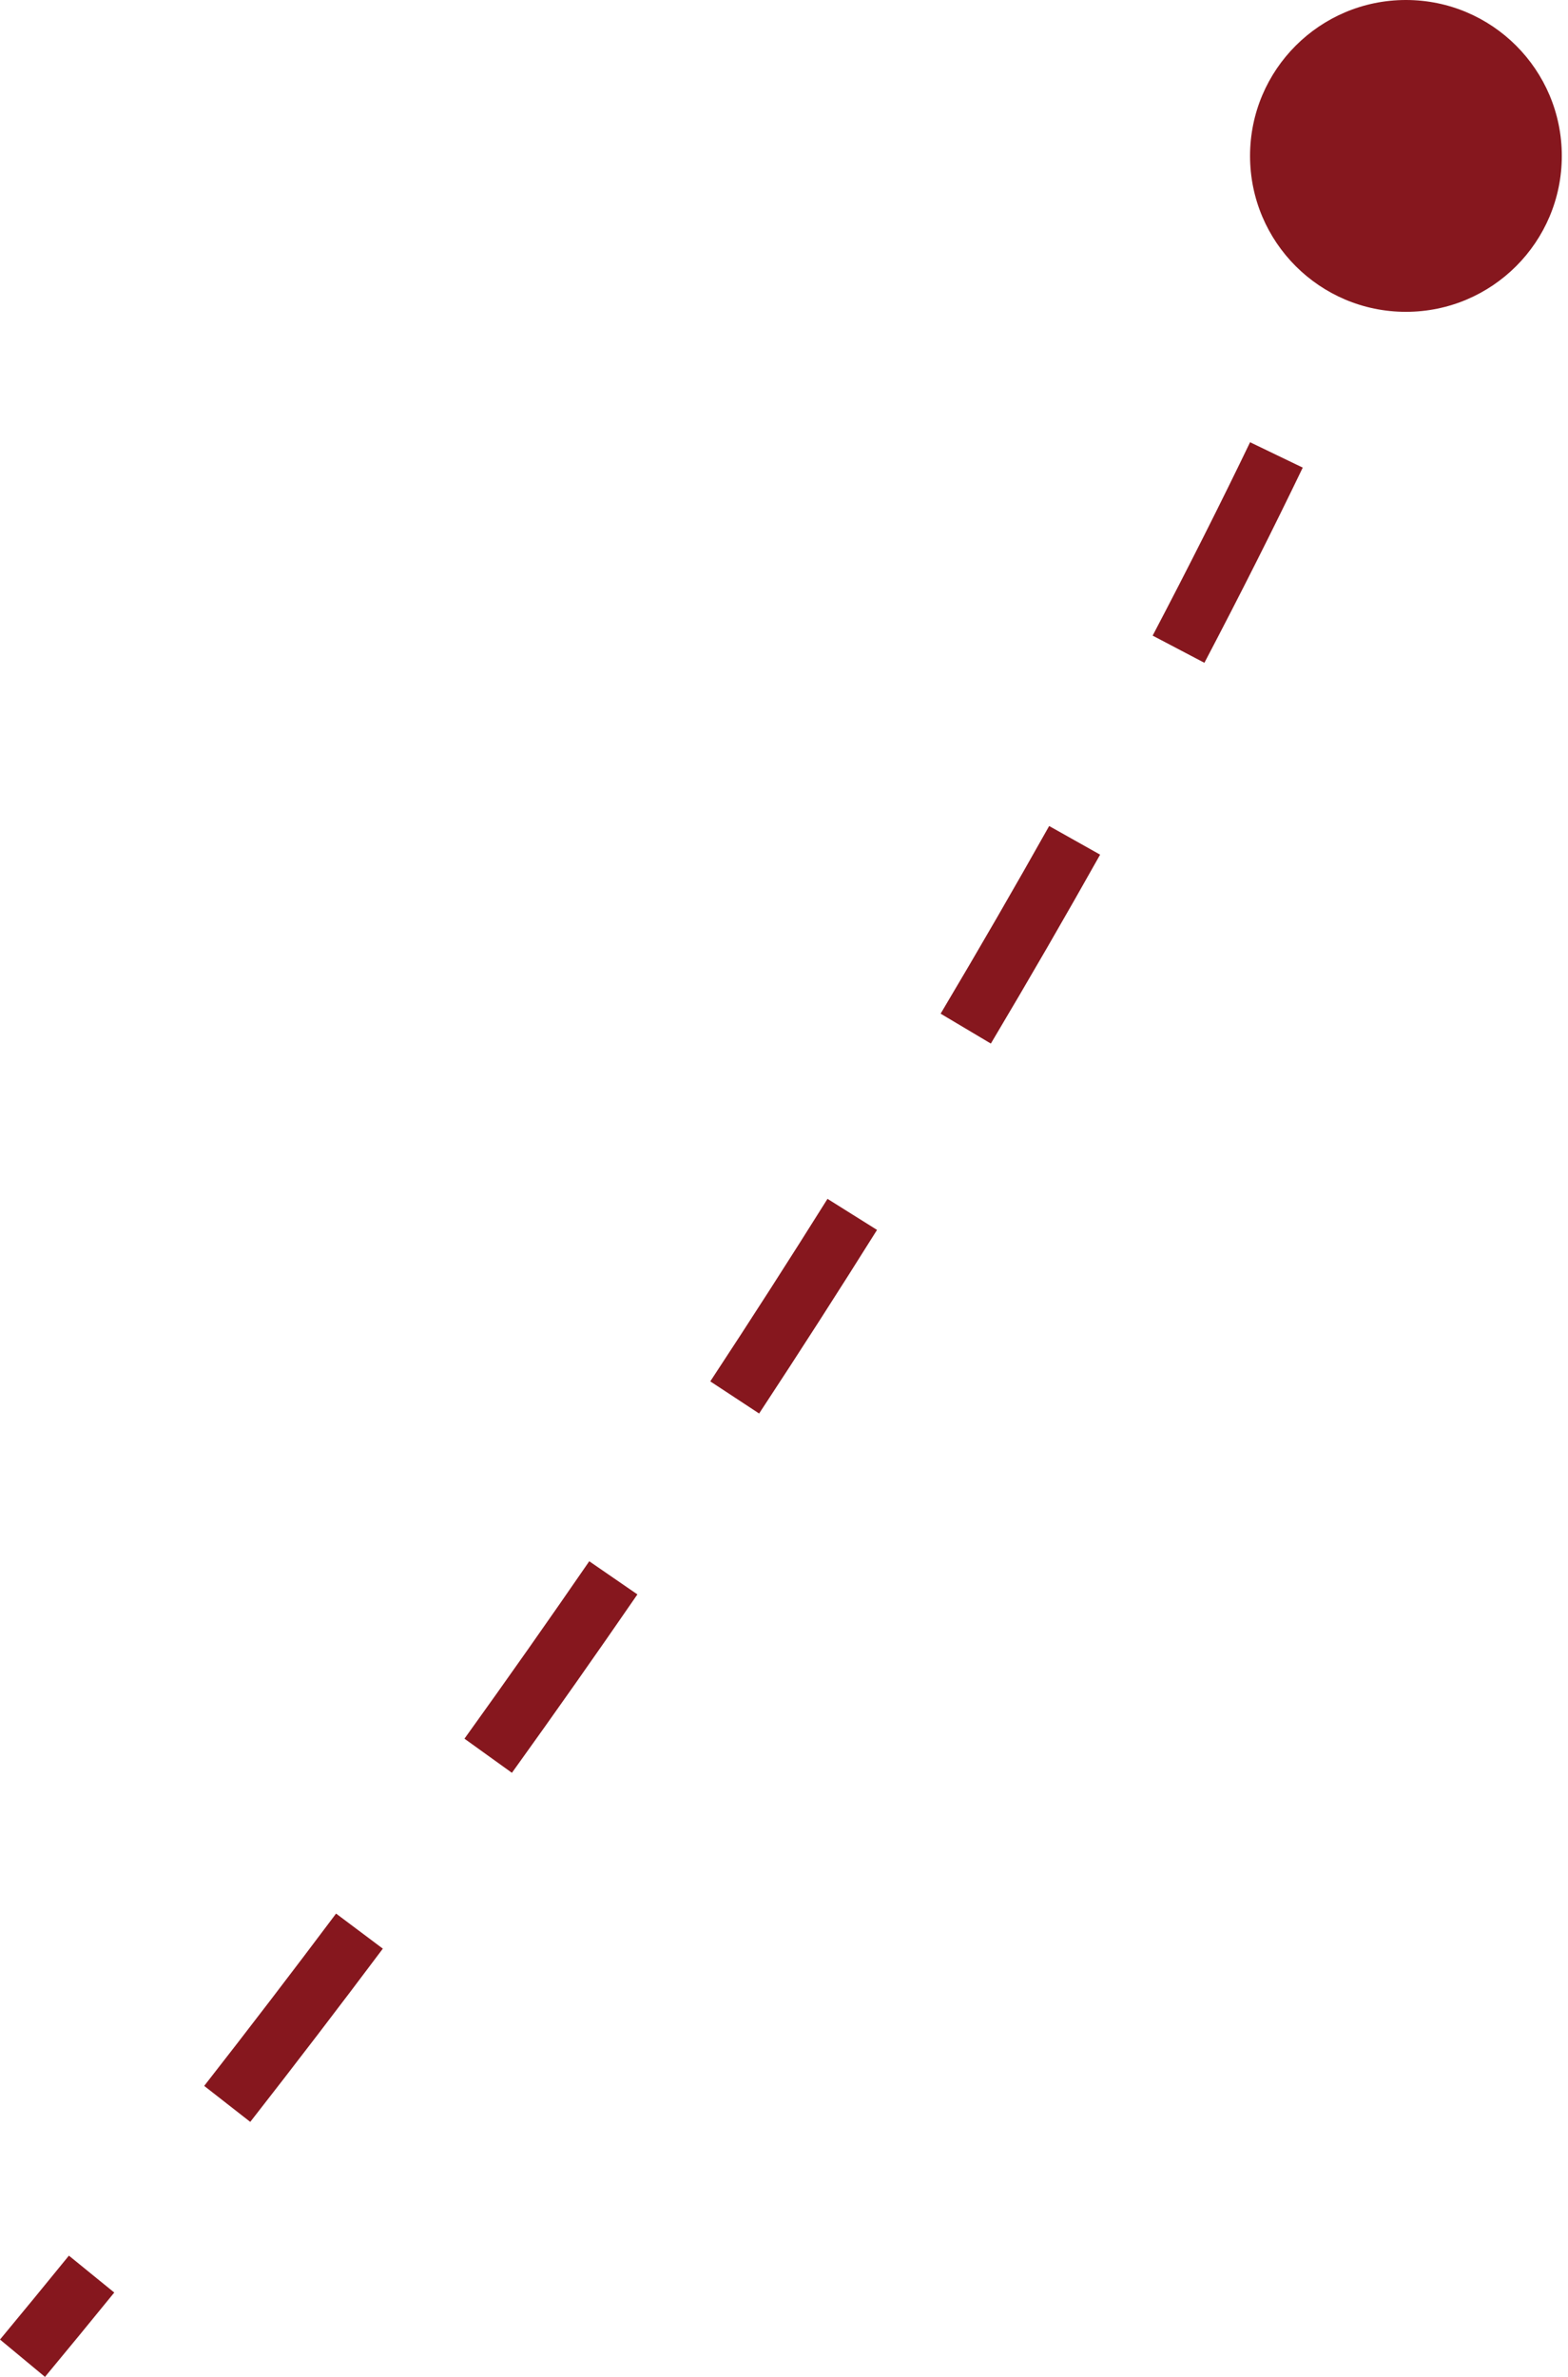 <svg width="161" height="244" viewBox="0 0 161 244" fill="none" xmlns="http://www.w3.org/2000/svg">
<path d="M128.353 16.006C128.353 24.845 135.519 32.011 144.358 32.011C153.198 32.011 160.364 24.845 160.364 16.006C160.364 7.166 153.198 0 144.358 0C135.519 0 128.353 7.166 128.353 16.006ZM2.31 242.083L4.619 244C7.022 241.104 9.393 238.217 11.732 235.342L9.403 233.448L7.075 231.554C4.748 234.415 2.39 237.286 -4.88926e-05 240.167L2.31 242.083ZM23.331 215.977L25.696 217.824C30.374 211.836 34.911 205.905 39.309 200.039L36.908 198.239L34.507 196.439C30.132 202.273 25.619 208.173 20.966 214.129L23.331 215.977ZM50.126 180.237L52.563 181.989C57.019 175.79 61.313 169.681 65.448 163.675L62.976 161.973L60.504 160.272C56.392 166.245 52.122 172.32 47.69 178.485L50.126 180.237ZM75.439 143.455L77.946 145.104C82.176 138.674 86.21 132.386 90.052 126.257L87.509 124.663L84.966 123.069C81.148 129.161 77.137 135.412 72.931 141.806L75.439 143.455ZM99.161 105.594L101.74 107.128C105.736 100.414 109.474 93.94 112.959 87.735L110.343 86.265L107.726 84.796C104.265 90.957 100.552 97.387 96.582 104.059L99.161 105.594ZM121.009 66.645L123.666 68.04C127.443 60.846 130.806 54.148 133.764 48.003L131.061 46.701L128.357 45.399C125.429 51.479 122.097 58.115 118.352 65.25L121.009 66.645ZM140.267 26.381L143.034 27.542C144.695 23.583 146.075 20.067 147.179 17.031L144.358 16.006L141.538 14.98C140.473 17.908 139.13 21.333 137.499 25.22L140.267 26.381Z" fill="#86171E"/>
</svg>

